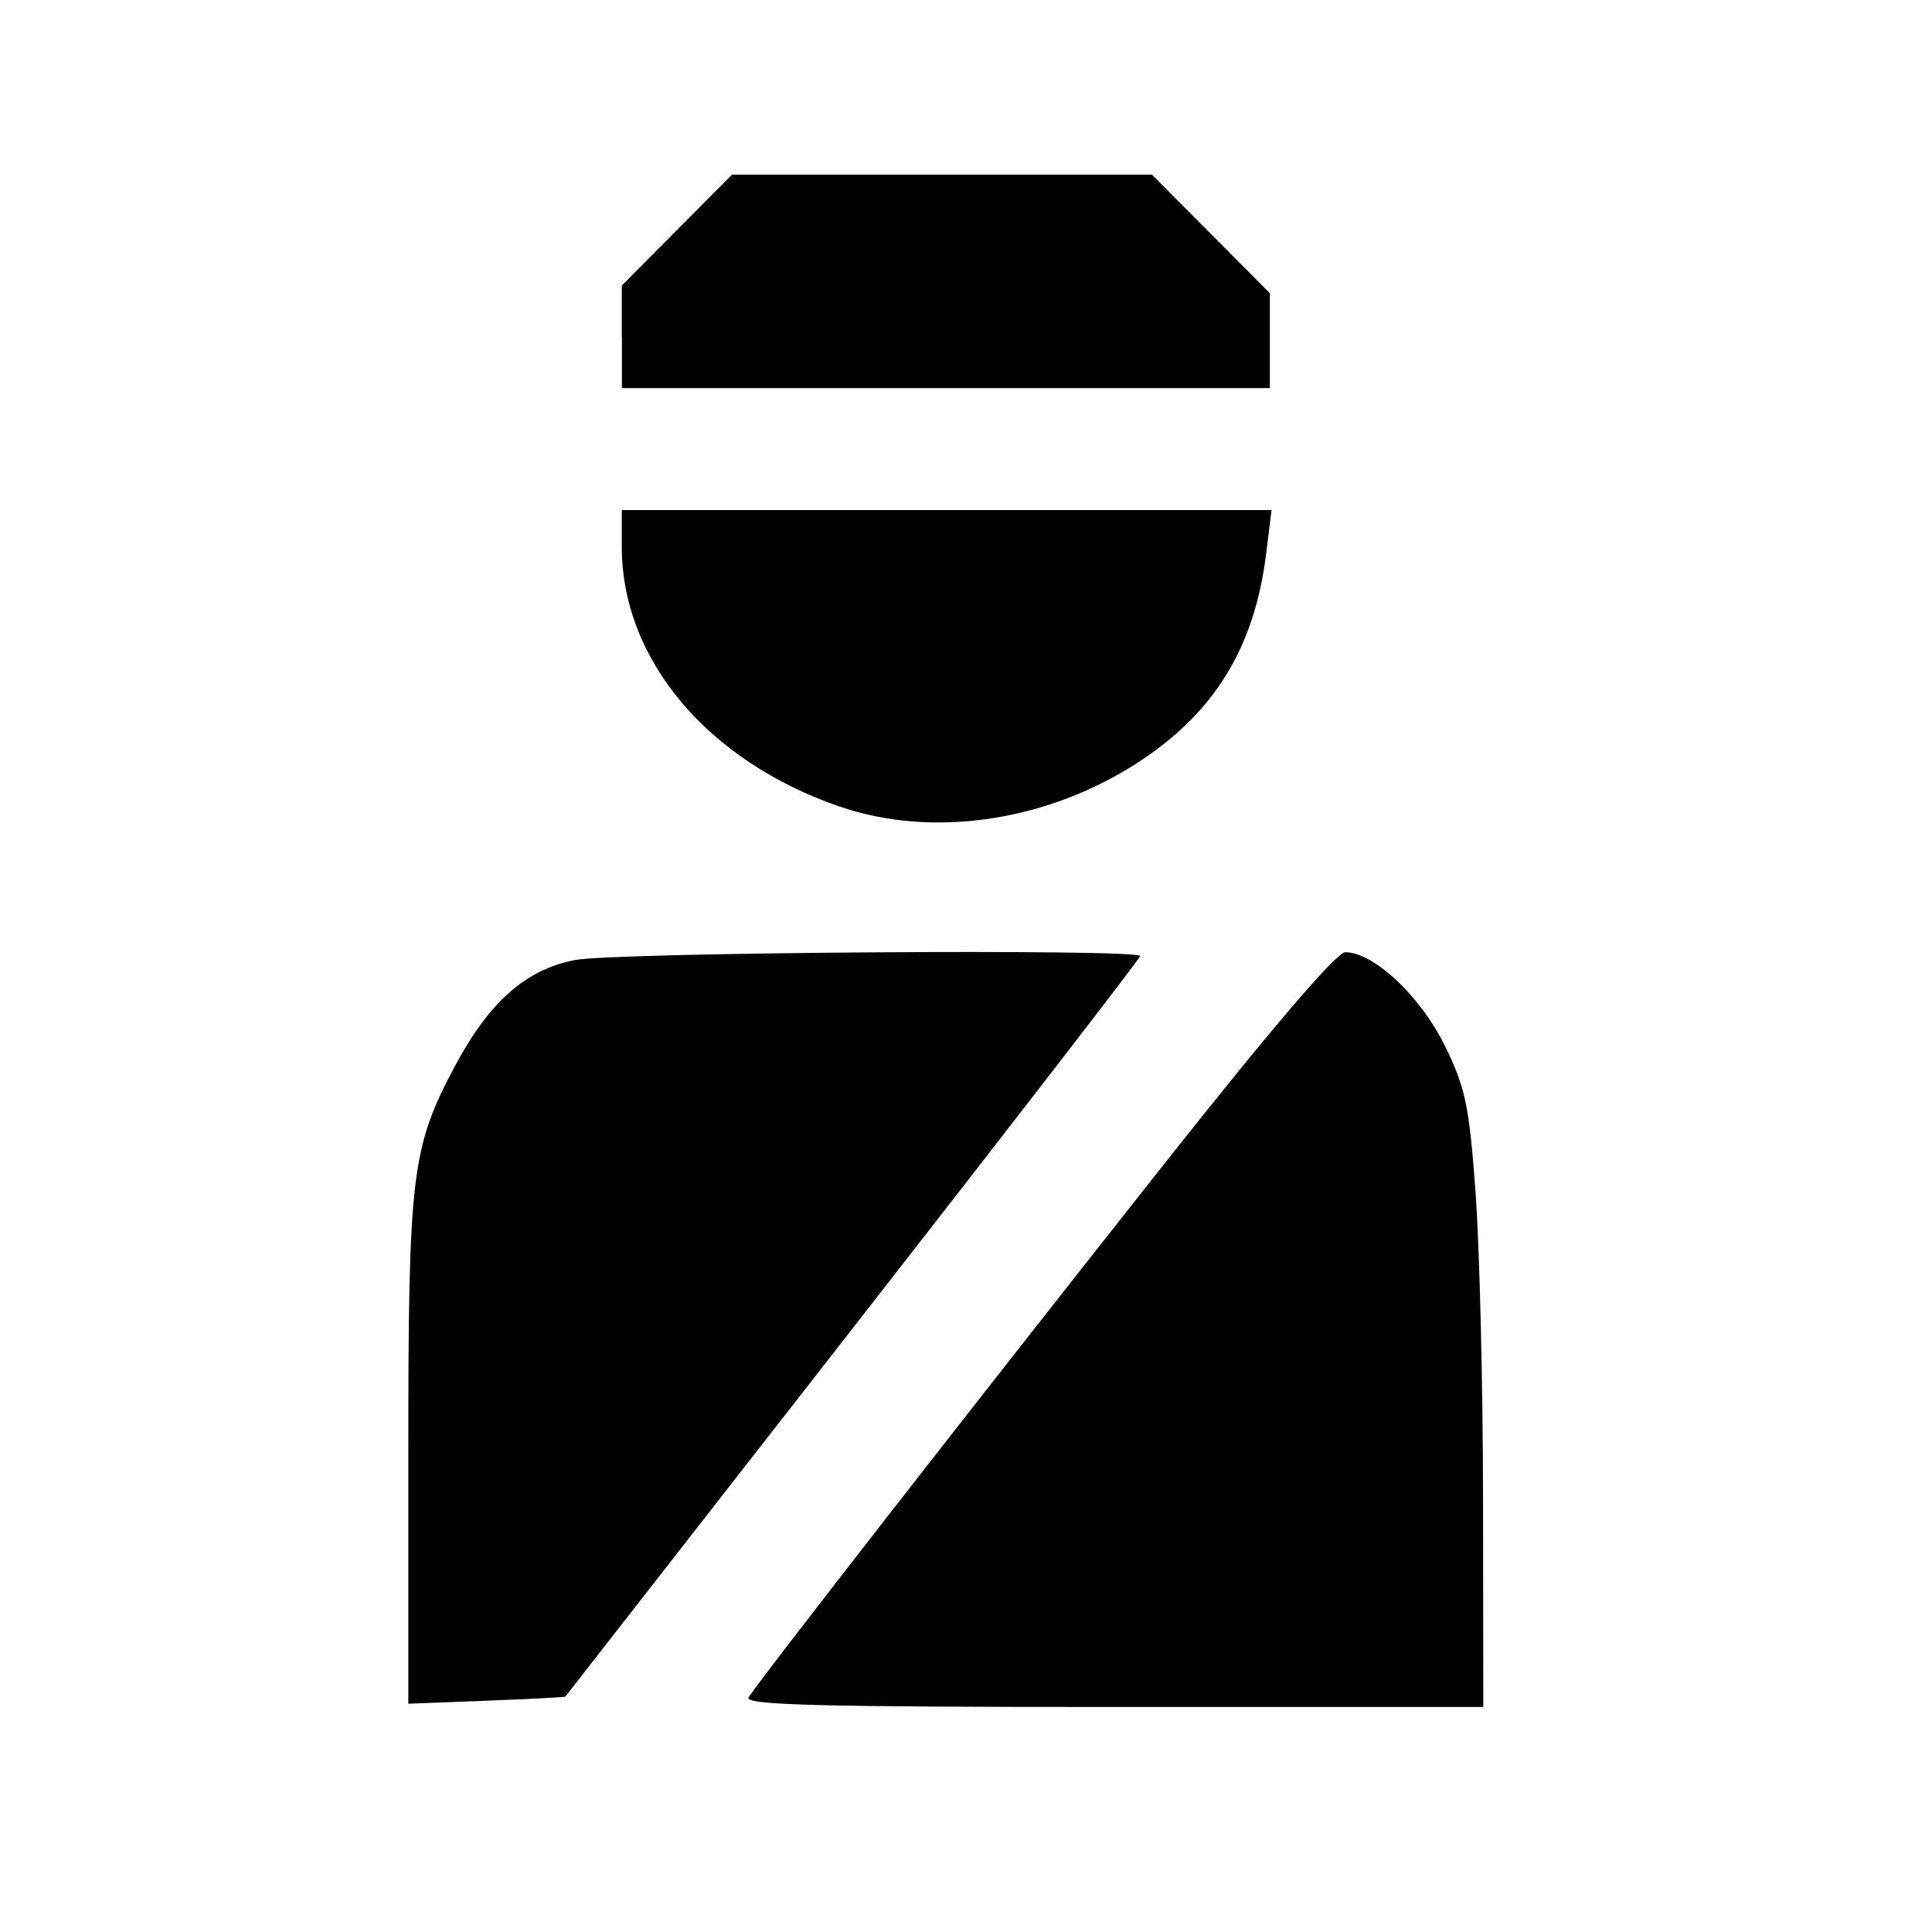 <?xml version="1.0" encoding="UTF-8" standalone="no"?>
<!-- Created with Inkscape (http://www.inkscape.org/) -->

<svg
   xmlns:dc="http://purl.org/dc/elements/1.1/"
   xmlns:cc="http://creativecommons.org/ns#"
   xmlns:rdf="http://www.w3.org/1999/02/22-rdf-syntax-ns#"
   xmlns:svg="http://www.w3.org/2000/svg"
   xmlns="http://www.w3.org/2000/svg"
   xmlns:sodipodi="http://sodipodi.sourceforge.net/DTD/sodipodi-0.dtd"
   xmlns:inkscape="http://www.inkscape.org/namespaces/inkscape"
   width="32"
   height="32"
   viewBox="0 0 32 32"
   id="svg4138"
   version="1.1"
   inkscape:version="0.91 r13725"
   sodipodi:docname="police.svg">
  <defs
     id="defs4140" />
  <sodipodi:namedview
     id="base"
     pagecolor="#ffffff"
     bordercolor="#666666"
     borderopacity="1.0"
     inkscape:pageopacity="0.0"
     inkscape:pageshadow="2"
     inkscape:zoom="15.839192"
     inkscape:cx="13.660504"
     inkscape:cy="11.43619"
     inkscape:document-units="px"
     inkscape:current-layer="layer1"
     showgrid="false"
     units="px"
     inkscape:window-width="1920"
     inkscape:window-height="1138"
     inkscape:window-x="-8"
     inkscape:window-y="-8"
     inkscape:window-maximized="1" />
  <g
     inkscape:label="Ebene 1"
     inkscape:groupmode="layer"
     id="layer1"
     transform="translate(0,-1020.362)">
    <path
       style="opacity:1;fill:#000000;fill-opacity:1;stroke:none;stroke-width:2.095;stroke-linecap:butt;stroke-linejoin:round;stroke-miterlimit:4;stroke-dasharray:none;stroke-dashoffset:0;stroke-opacity:1"
       d="m 12.398,1048.477 c 0.146,-0.246 3.727,-4.843 6.837,-8.776 1.819,-2.3 2.901,-3.567 3.047,-3.567 0.469,0 1.243,0.725 1.645,1.541 0.346,0.703 0.407,0.994 0.513,2.438 0.066,0.902 0.122,3.188 0.124,5.081 l 0.004,3.441 -6.132,0 c -4.871,0 -6.112,-0.032 -6.038,-0.158 z"
       id="path4710"
       inkscape:connector-curvature="0" />
    <path
       style="opacity:1;fill:#000000;fill-opacity:1;stroke:none;stroke-width:2.095;stroke-linecap:butt;stroke-linejoin:round;stroke-miterlimit:4;stroke-dasharray:none;stroke-dashoffset:0;stroke-opacity:1"
       d="m 6.763,1044.404 c 0,-4.594 0.053,-5.035 0.77,-6.38 0.571,-1.071 1.178,-1.607 1.997,-1.762 0.671,-0.127 9.355,-0.188 9.355,-0.065 0,0.035 -2.139,2.805 -4.754,6.156 -2.614,3.351 -4.759,6.1 -4.767,6.11 -0.007,0.01 -0.596,0.04 -1.307,0.068 l -1.294,0.05 0,-4.176 z"
       id="path4712"
       inkscape:connector-curvature="0" />
    <path
       style="opacity:1;fill:#000000;fill-opacity:1;stroke:none;stroke-width:2.095;stroke-linecap:butt;stroke-linejoin:round;stroke-miterlimit:4;stroke-dasharray:none;stroke-dashoffset:0;stroke-opacity:1"
       d="m 13.911,1033.723 c -2.197,-0.756 -3.612,-2.442 -3.612,-4.304 l 0,-0.609 5.381,0 5.381,0 -0.09,0.726 c -0.194,1.558 -0.861,2.639 -2.134,3.462 -1.505,0.973 -3.394,1.251 -4.925,0.724 z"
       id="path4714"
       inkscape:connector-curvature="0" />
    <path
       style="opacity:1;fill:#000000;fill-opacity:1;stroke:none;stroke-width:2.095;stroke-linecap:butt;stroke-linejoin:round;stroke-miterlimit:4;stroke-dasharray:none;stroke-dashoffset:0;stroke-opacity:1"
       d="m 10.299,1025.941 0,-0.849 0.912,-0.918 0.912,-0.918 3.479,0 3.479,0 0.976,0.981 0.976,0.981 0,0.786 0,0.786 -5.366,0 -5.366,0 0,-0.849 z"
       id="path4716"
       inkscape:connector-curvature="0" />
  </g>
</svg>

